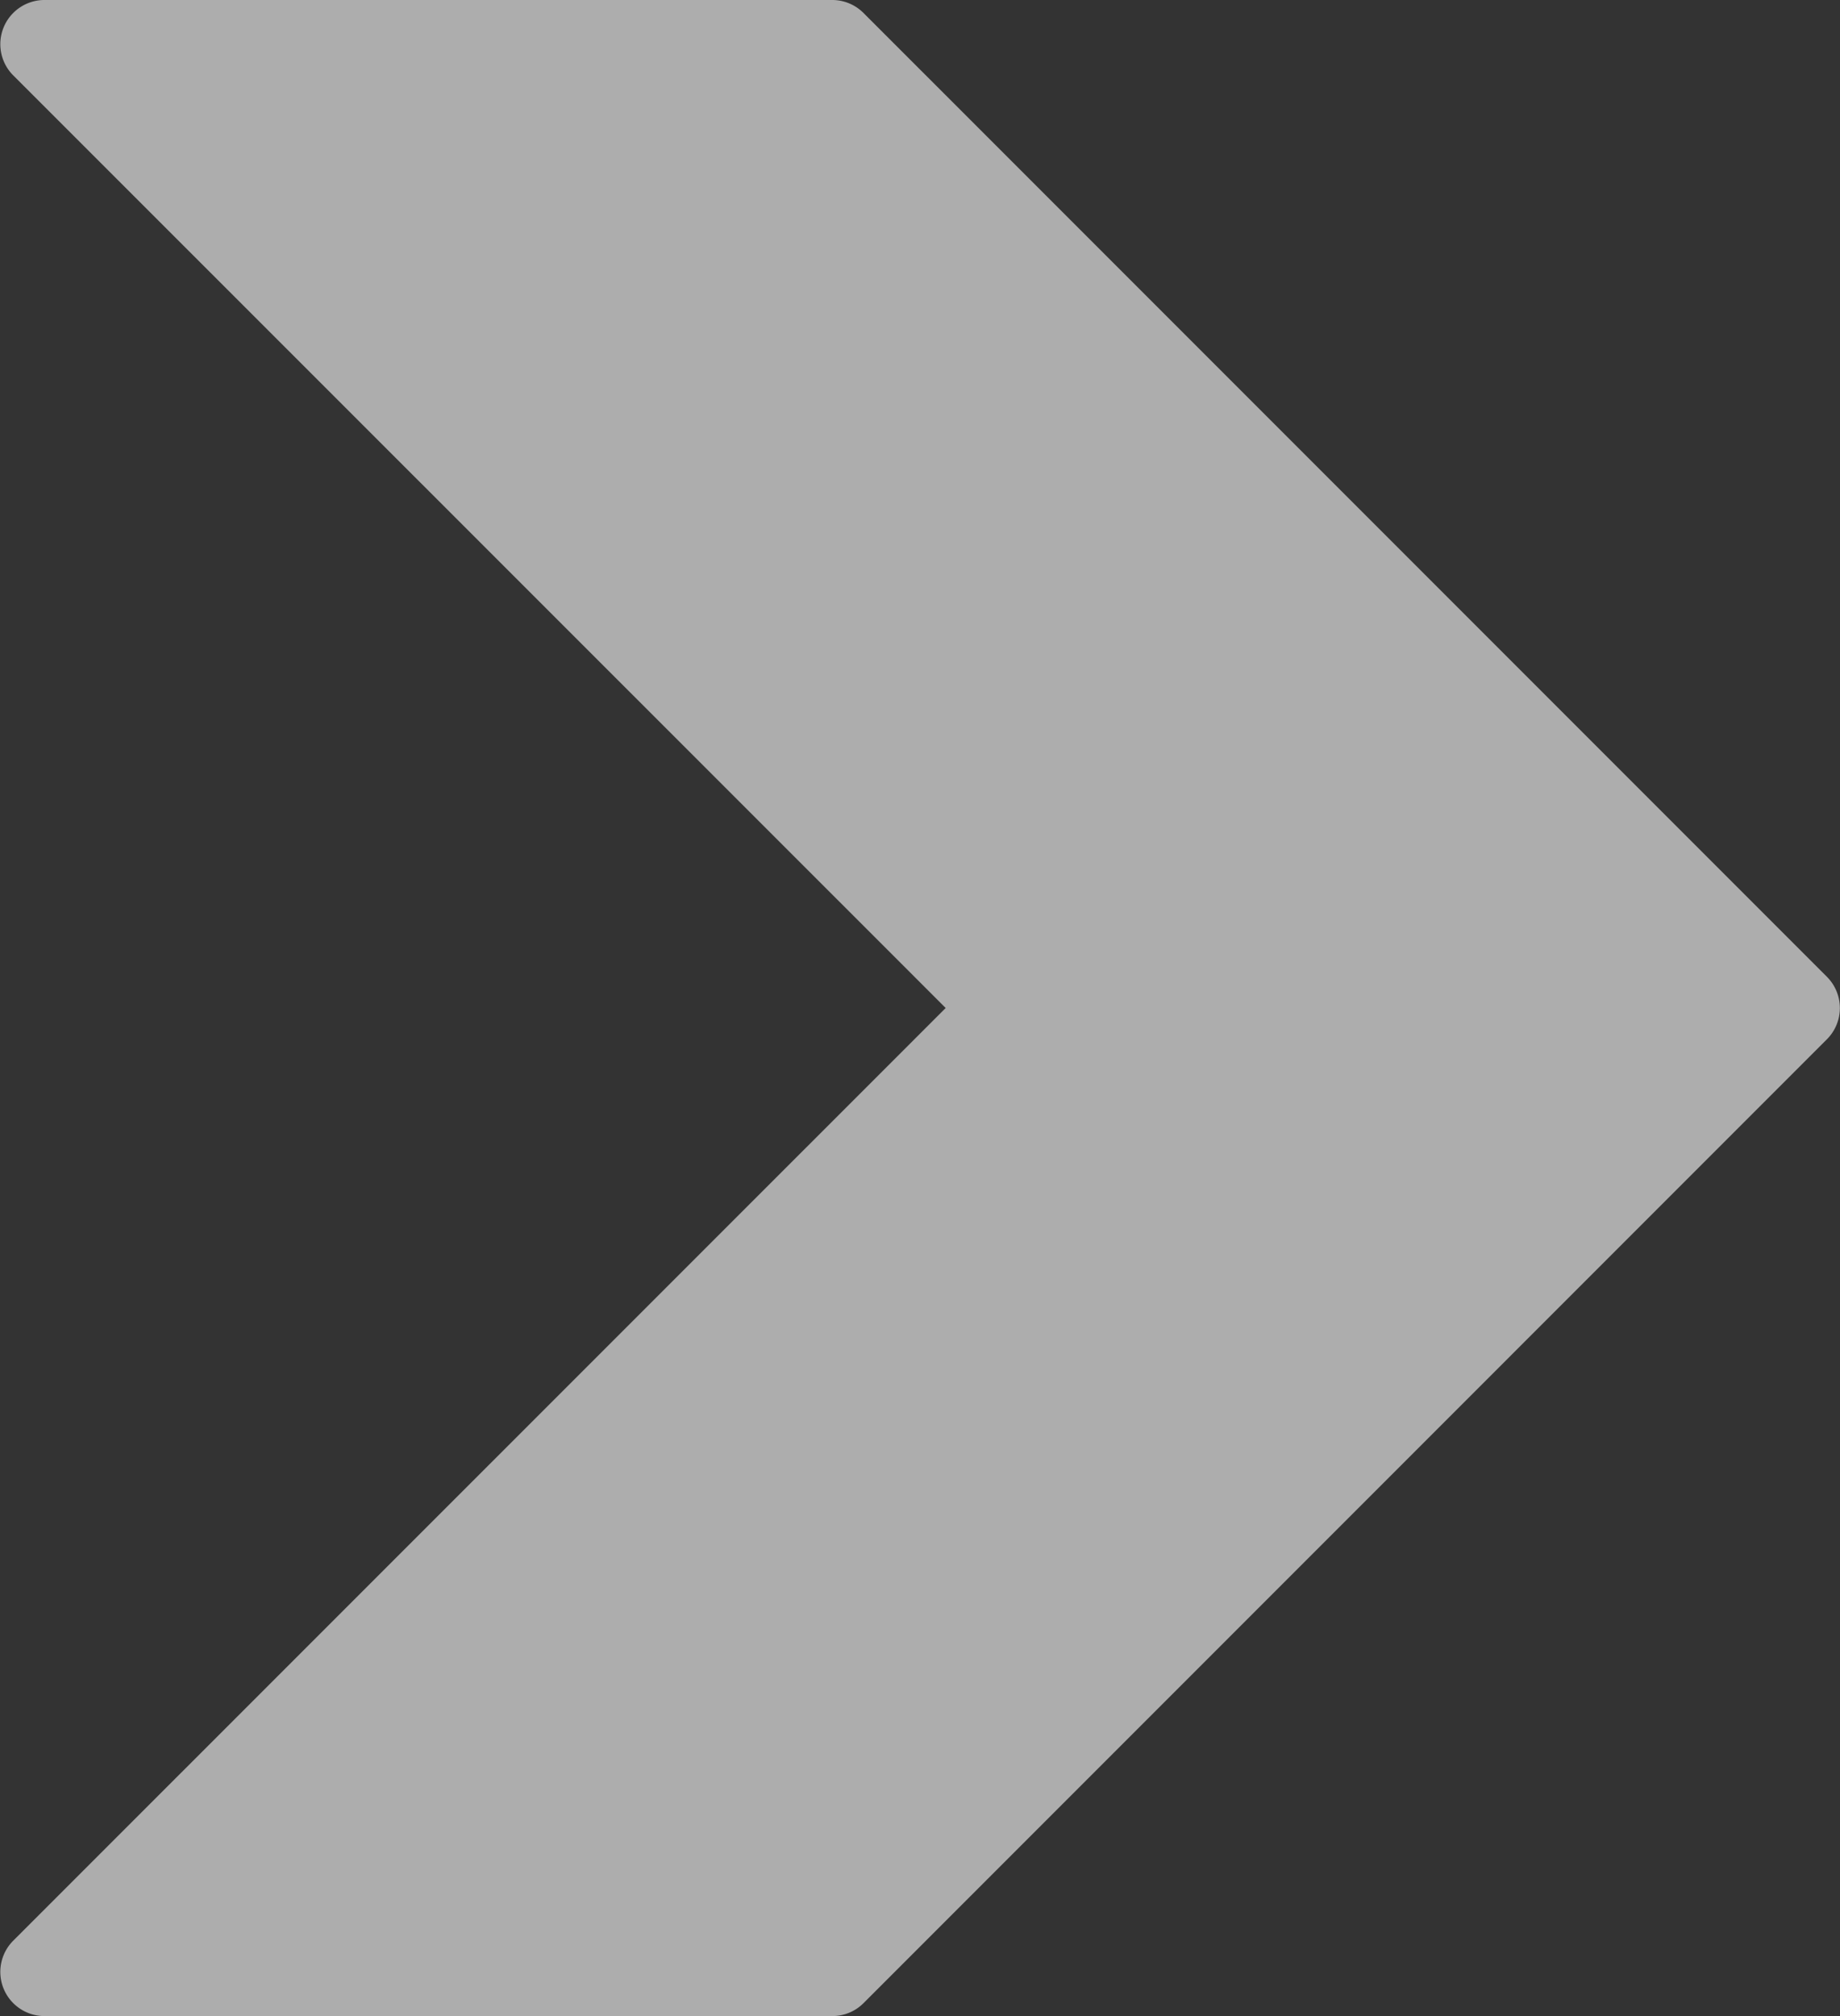 <svg xmlns="http://www.w3.org/2000/svg" width="25" height="27.38" viewBox="0 0 25 27.38"><rect x="0" y="0" width="25" height="27.38" fill="#333333" stroke="none"/><defs><style>.a{opacity:0.6;}.b{fill:#fff;}</style></defs><g class="a" transform="translate(-21.327)"><g transform="translate(21.327)"><path class="b" d="M46.152,13.269,33.057.174A.6.6,0,0,0,32.637,0H21.923A.6.6,0,0,0,21.5,1.017L34.176,13.69,21.5,26.364a.6.6,0,0,0,.421,1.017H32.637a.6.6,0,0,0,.421-.174L46.153,14.111A.6.6,0,0,0,46.152,13.269Z" transform="translate(-21.327 0)"/></g></g></svg>